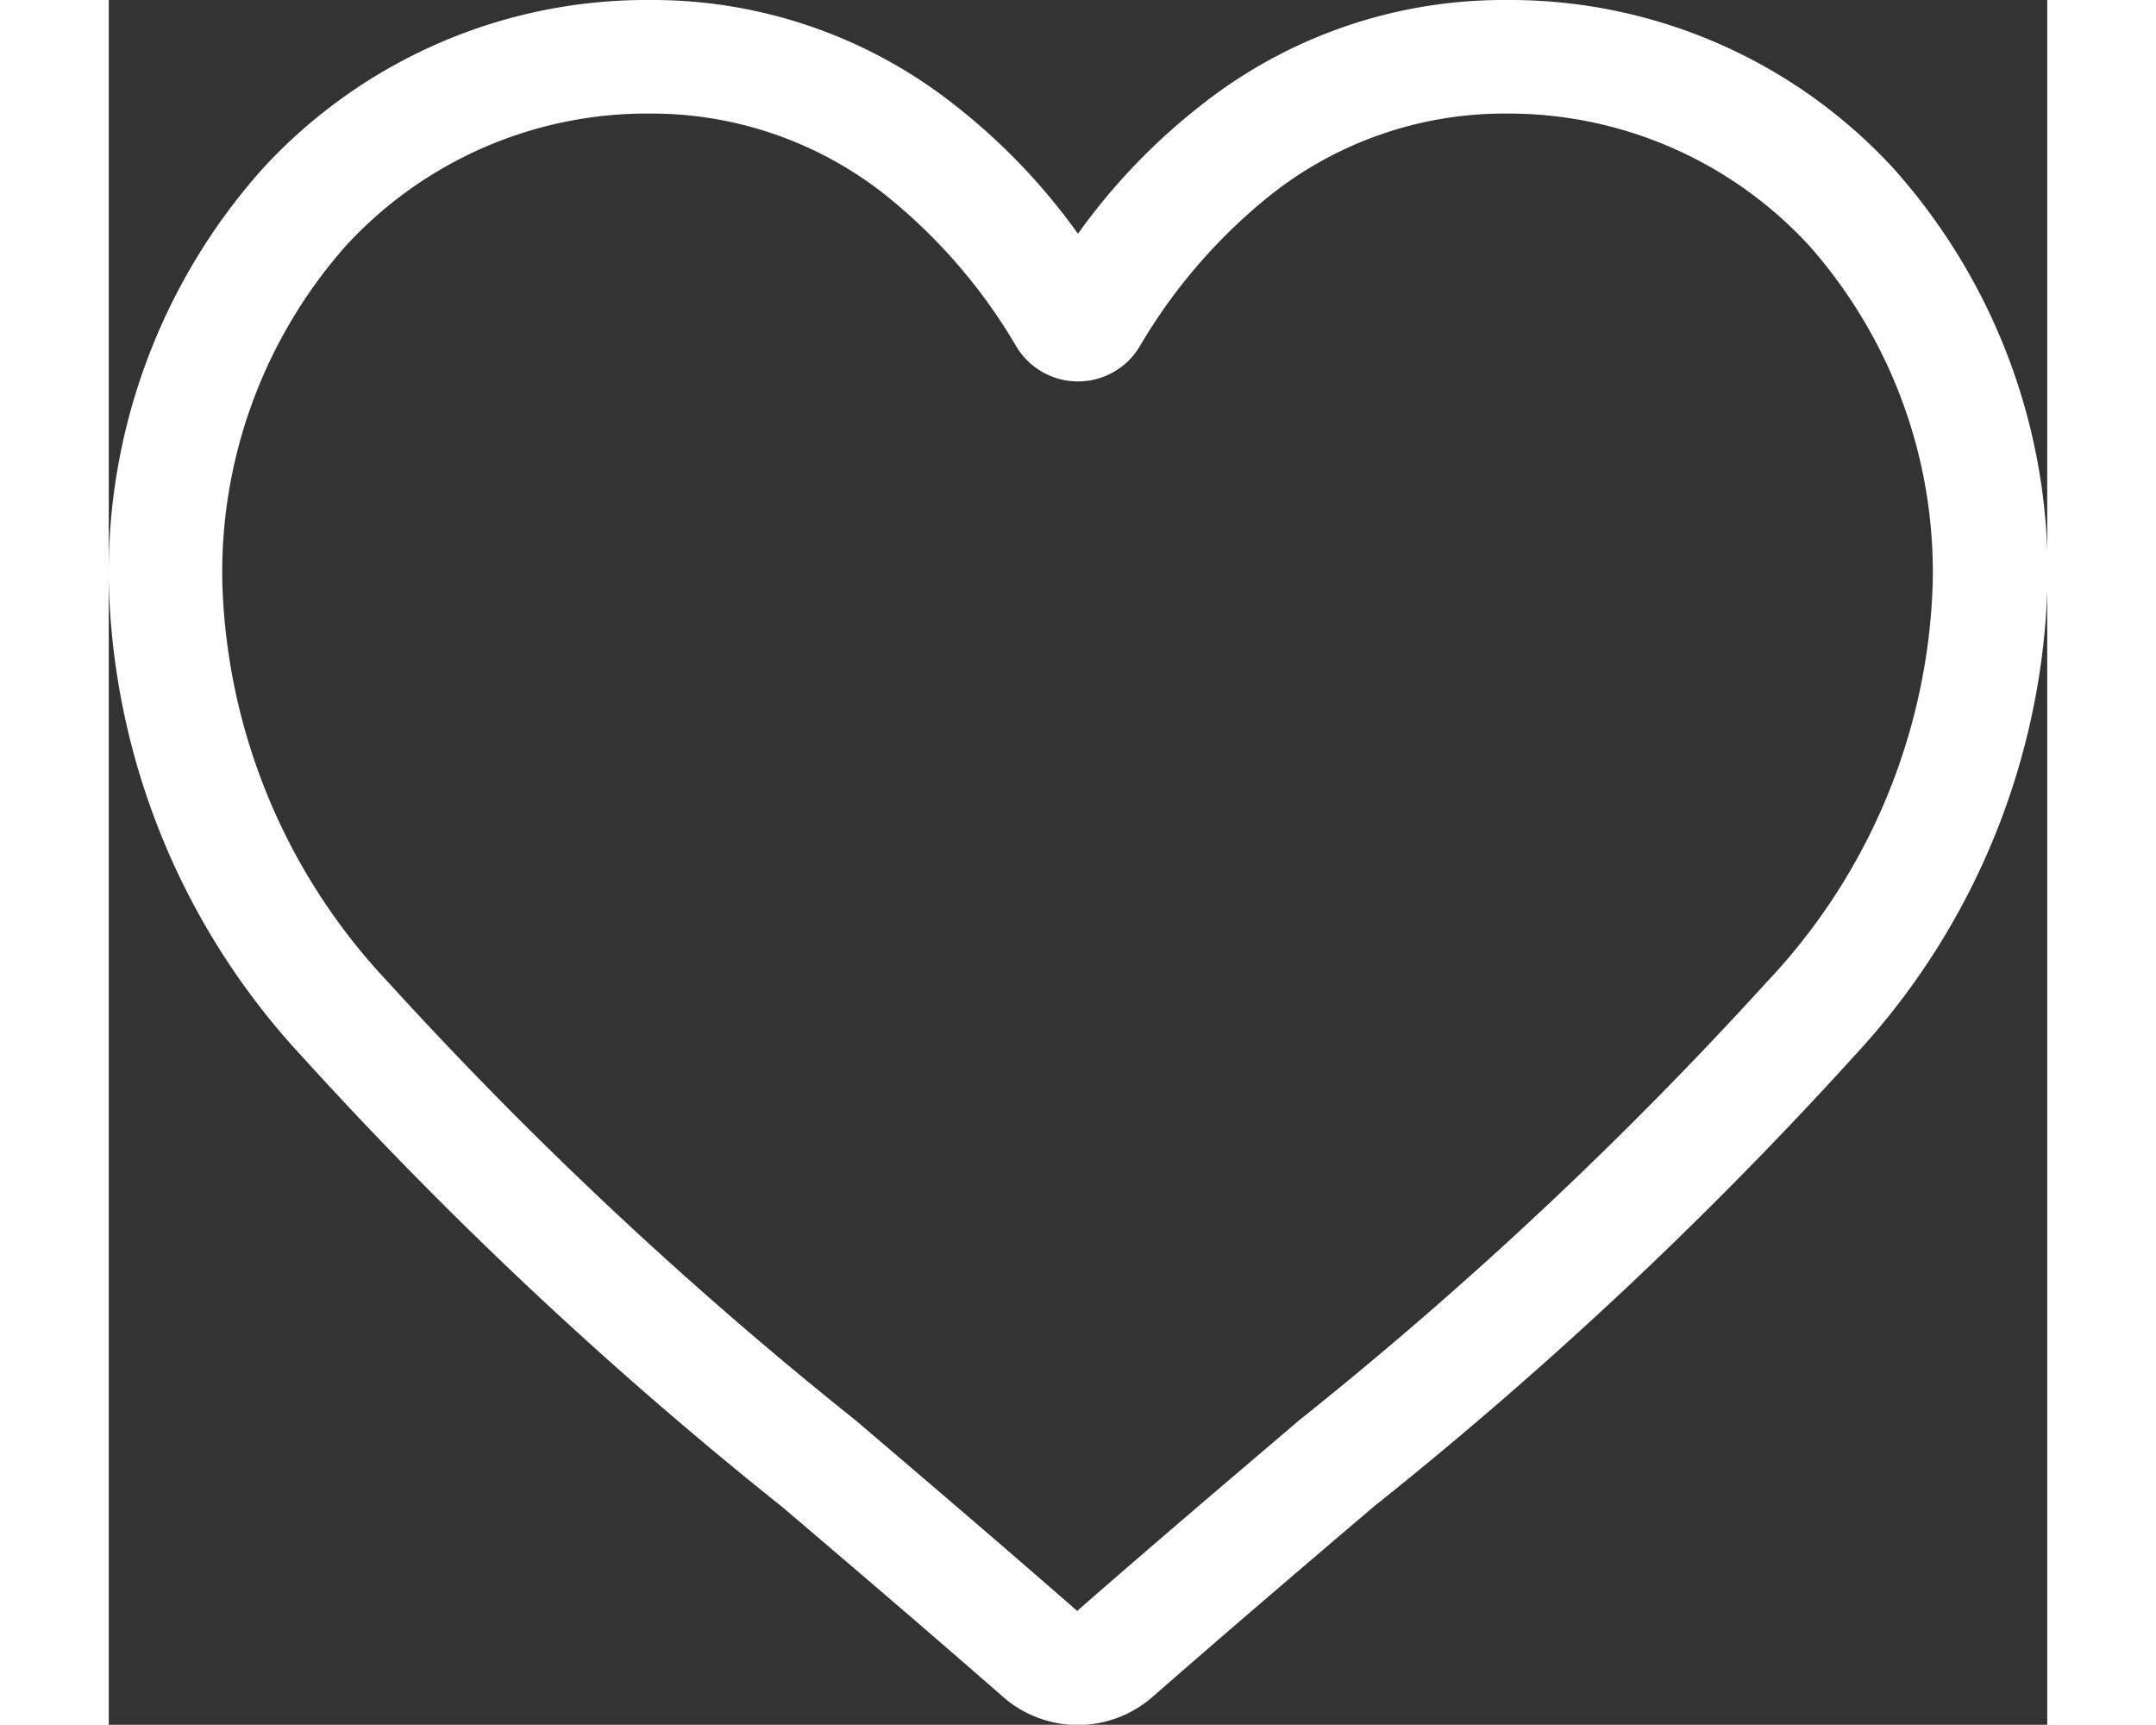 <svg xmlns="http://www.w3.org/2000/svg" width="30" height="23.997" viewBox="0 0 26.973 23.997">
  <rect x="0" y="0" width="26.973" height="23.997" fill="#333333" stroke="none"/>
  <g id="Group_412" data-name="Group 412" transform="translate(-18.909 -11.772)">
    <path style="background:#C8232C;" id="heart" d="M13.486,24a1.582,1.582,0,0,1-1.043-.392c-1.09-.953-2.14-1.848-3.067-2.638l0,0a57.043,57.043,0,0,1-6.7-6.286A10.039,10.039,0,0,1,0,8.106,8.43,8.43,0,0,1,2.14,2.348,7.253,7.253,0,0,1,7.535,0a6.785,6.785,0,0,1,4.238,1.463,8.671,8.671,0,0,1,1.713,1.789A8.671,8.671,0,0,1,15.2,1.463,6.785,6.785,0,0,1,19.438,0a7.253,7.253,0,0,1,5.4,2.348,8.43,8.43,0,0,1,2.14,5.758A10.038,10.038,0,0,1,24.3,14.678a57.03,57.03,0,0,1-6.7,6.285c-.929.791-1.981,1.688-3.073,2.643A1.583,1.583,0,0,1,13.486,24ZM7.535,1.58A5.69,5.69,0,0,0,3.3,3.419,6.858,6.858,0,0,0,1.58,8.106,8.447,8.447,0,0,0,3.892,13.67a56.133,56.133,0,0,0,6.5,6.091l0,0c.93.793,1.985,1.692,3.083,2.652,1.1-.962,2.161-1.862,3.093-2.656a56.143,56.143,0,0,0,6.5-6.091,8.448,8.448,0,0,0,2.312-5.563,6.858,6.858,0,0,0-1.721-4.687A5.69,5.69,0,0,0,19.438,1.58a5.24,5.24,0,0,0-3.272,1.133,7.667,7.667,0,0,0-1.823,2.11,1,1,0,0,1-1.713,0,7.66,7.66,0,0,0-1.823-2.11A5.24,5.24,0,0,0,7.535,1.58Zm0,0" transform="translate(18.909 11.772)" fill="#fff"/>
  </g>
</svg>
